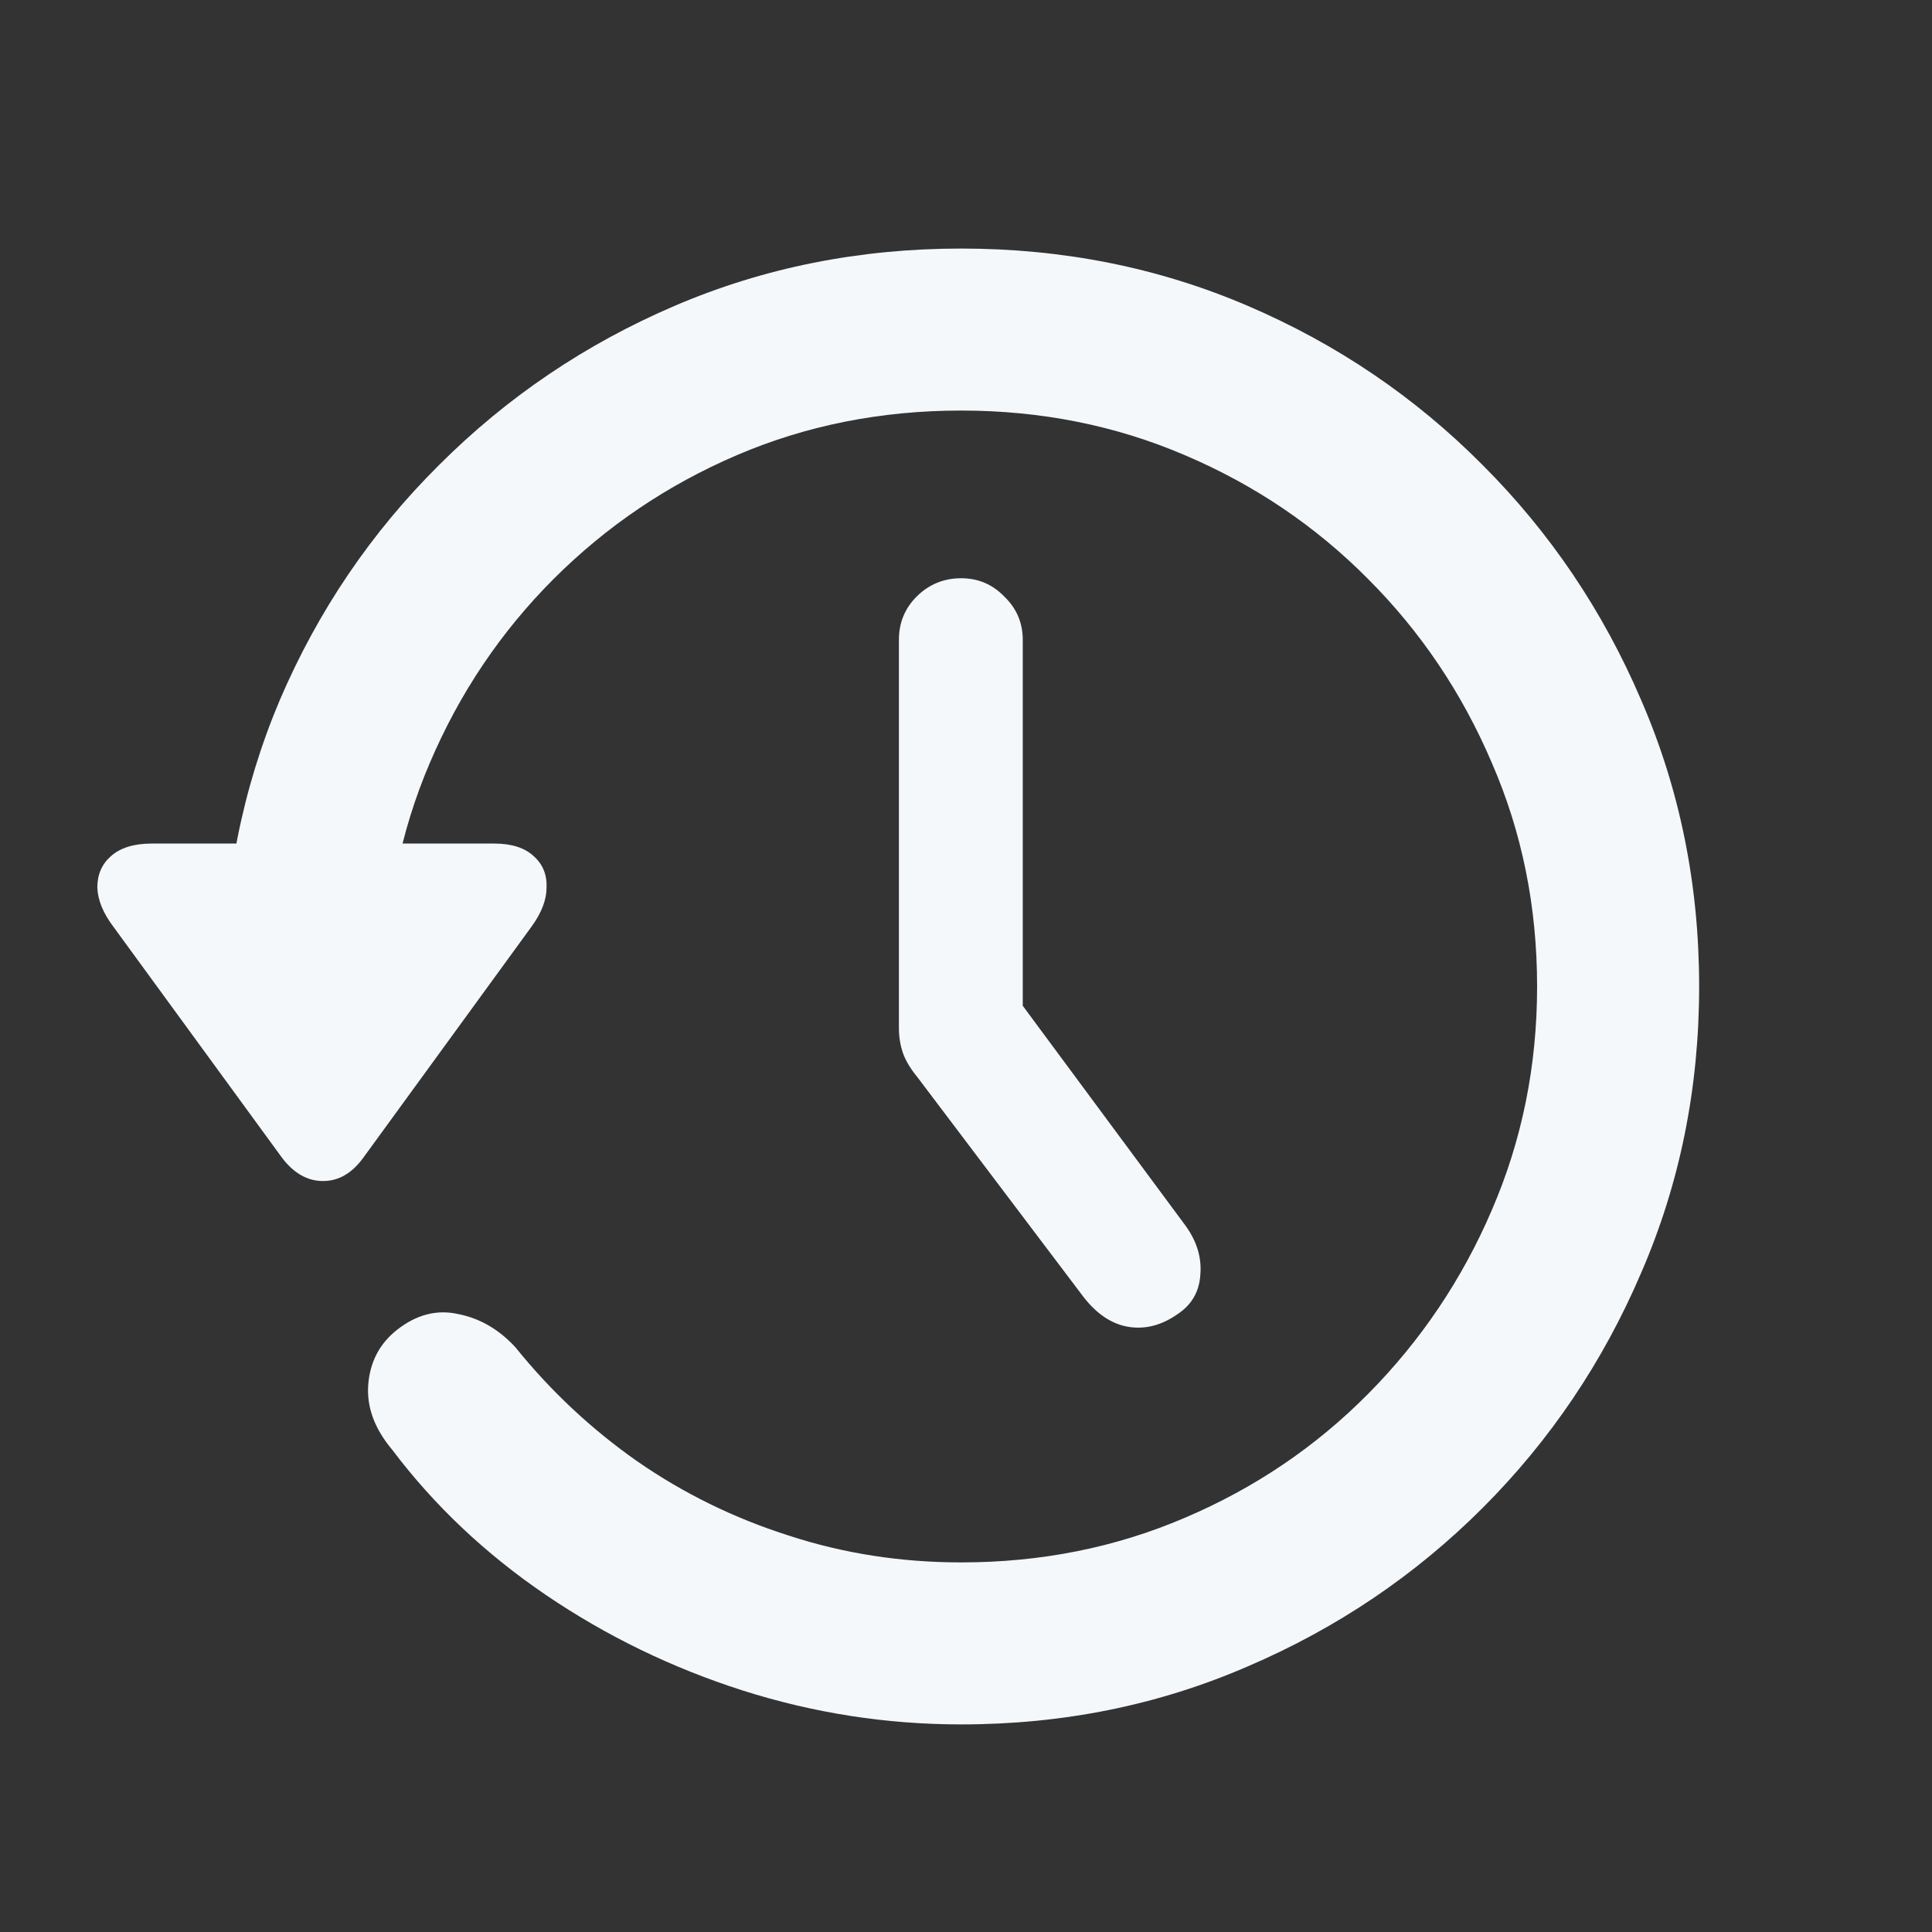 <svg width="40" height="40" viewBox="0 0 40 40" fill="none" xmlns="http://www.w3.org/2000/svg">
<rect x="0" y="0" width="40" height="40" fill="#333333" stroke="none"/>
<path d="M19.9 11.972C20.252 11.972 20.55 12.099 20.794 12.352C21.048 12.597 21.175 12.895 21.175 13.246V23.544L19.578 18.666L24.544 25.375C24.778 25.697 24.881 26.034 24.852 26.386C24.832 26.737 24.676 27.011 24.383 27.206C24.051 27.44 23.709 27.528 23.357 27.47C23.016 27.411 22.708 27.206 22.435 26.855L18.992 22.299C18.855 22.133 18.758 21.972 18.699 21.815C18.641 21.649 18.611 21.474 18.611 21.288V13.246C18.611 12.895 18.733 12.597 18.977 12.352C19.231 12.099 19.539 11.972 19.9 11.972ZM19.9 35.702C18.357 35.702 16.849 35.468 15.374 34.999C13.909 34.53 12.552 33.871 11.302 33.022C10.052 32.172 8.992 31.171 8.123 30.019C7.752 29.579 7.586 29.125 7.625 28.656C7.664 28.188 7.864 27.811 8.226 27.528C8.626 27.216 9.046 27.108 9.485 27.206C9.935 27.294 10.33 27.523 10.672 27.895C11.404 28.803 12.244 29.589 13.191 30.253C14.148 30.917 15.193 31.43 16.326 31.791C17.459 32.162 18.65 32.348 19.9 32.348C21.551 32.348 23.094 32.04 24.529 31.425C25.975 30.81 27.239 29.955 28.323 28.861C29.417 27.758 30.271 26.488 30.887 25.053C31.512 23.607 31.824 22.064 31.824 20.424C31.824 18.773 31.512 17.23 30.887 15.795C30.271 14.35 29.417 13.08 28.323 11.986C27.239 10.893 25.975 10.038 24.529 9.423C23.094 8.808 21.551 8.5 19.9 8.5C18.24 8.5 16.692 8.808 15.257 9.423C13.821 10.038 12.557 10.893 11.463 11.986C10.369 13.08 9.515 14.35 8.899 15.795C8.284 17.23 7.977 18.773 7.977 20.424H4.622C4.622 18.314 5.013 16.337 5.794 14.491C6.585 12.646 7.684 11.024 9.09 9.628C10.496 8.222 12.122 7.123 13.968 6.332C15.813 5.541 17.791 5.146 19.9 5.146C22.01 5.146 23.987 5.541 25.833 6.332C27.679 7.123 29.3 8.222 30.696 9.628C32.093 11.024 33.187 12.646 33.977 14.491C34.778 16.337 35.179 18.314 35.179 20.424C35.179 22.533 34.778 24.511 33.977 26.356C33.187 28.202 32.093 29.823 30.696 31.22C29.3 32.616 27.679 33.71 25.833 34.501C23.987 35.302 22.01 35.702 19.9 35.702ZM3.143 17.465H10.232C10.594 17.465 10.867 17.553 11.053 17.729C11.238 17.895 11.326 18.109 11.316 18.373C11.316 18.627 11.214 18.895 11.009 19.179L7.522 23.969C7.288 24.291 7.01 24.452 6.688 24.452C6.365 24.452 6.082 24.291 5.838 23.969L2.352 19.193C2.137 18.91 2.024 18.637 2.015 18.373C2.015 18.109 2.107 17.895 2.293 17.729C2.488 17.553 2.771 17.465 3.143 17.465Z" fill="#F4F8FB"/>
</svg>
